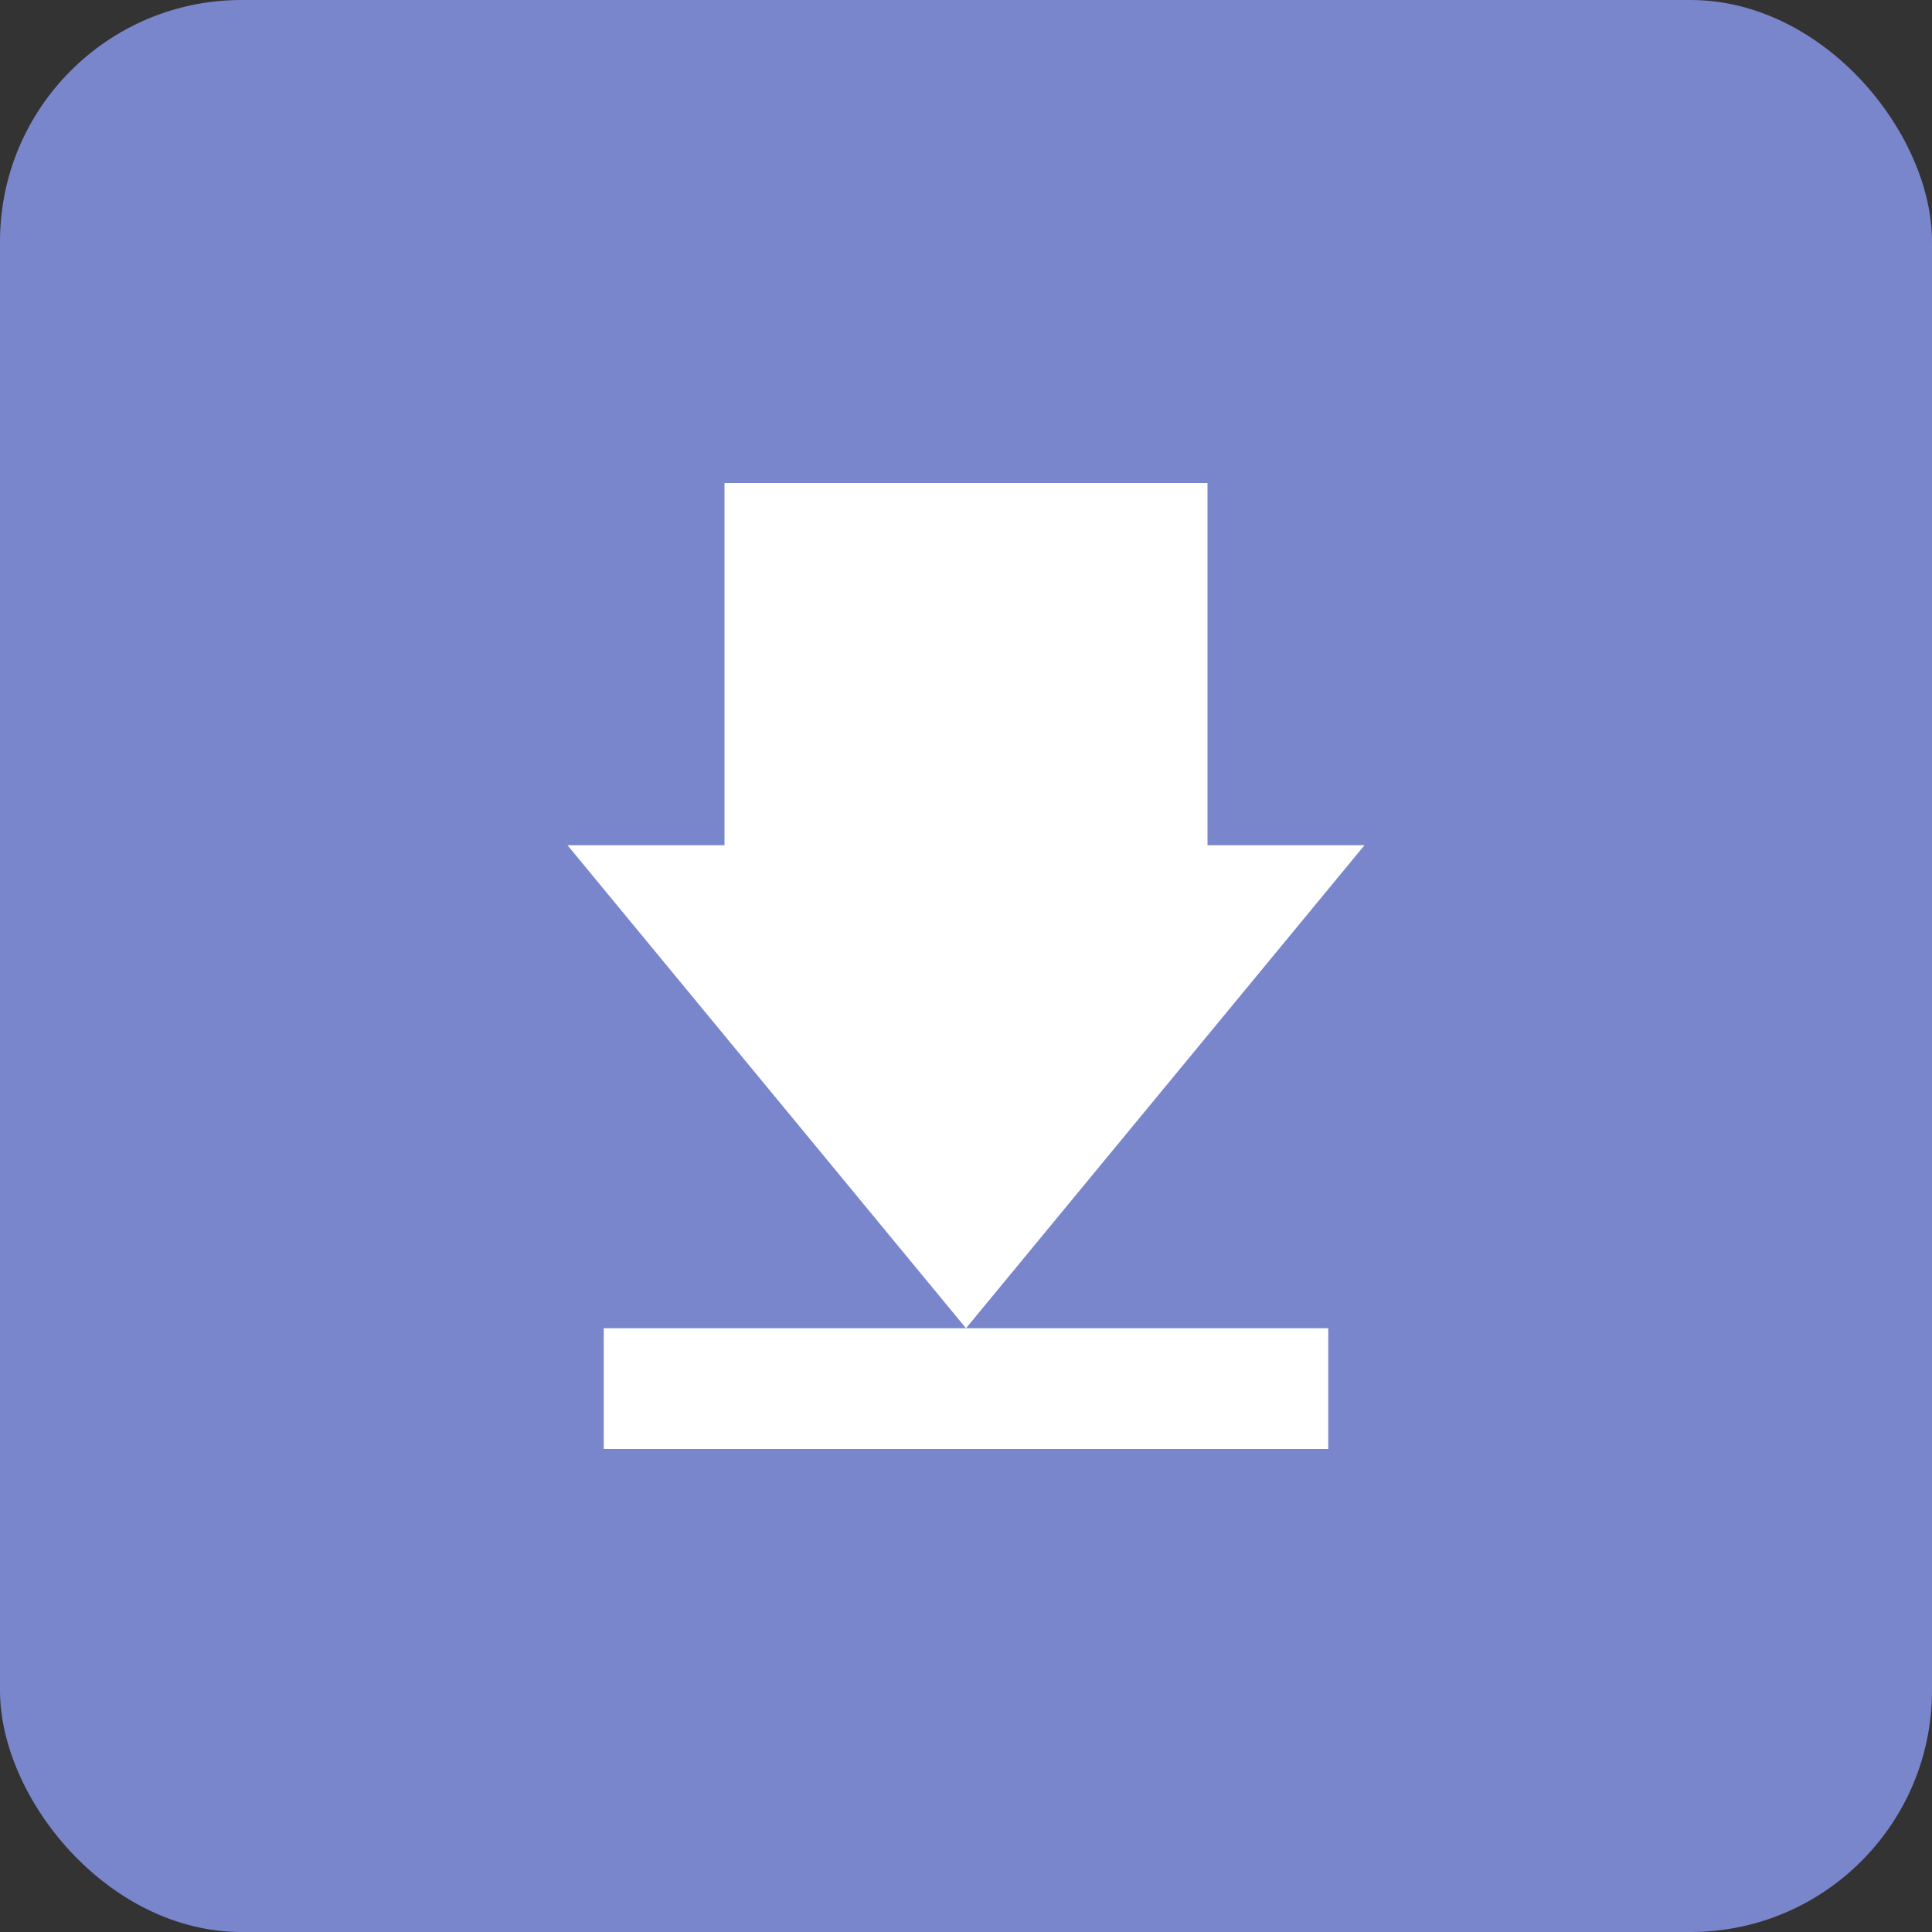 <svg viewBox="0 0 16 16"><rect x="0" y="0" width="16" height="16" fill="#333333" stroke="none"/><rect fill="#7986cb" height="16" rx="2" width="16"/><path d="m10 4v3h1.3l-3.3 4-3.3-4h1.3v-3zm-5 7h6v1h-6z" fill="#fff"/></svg>